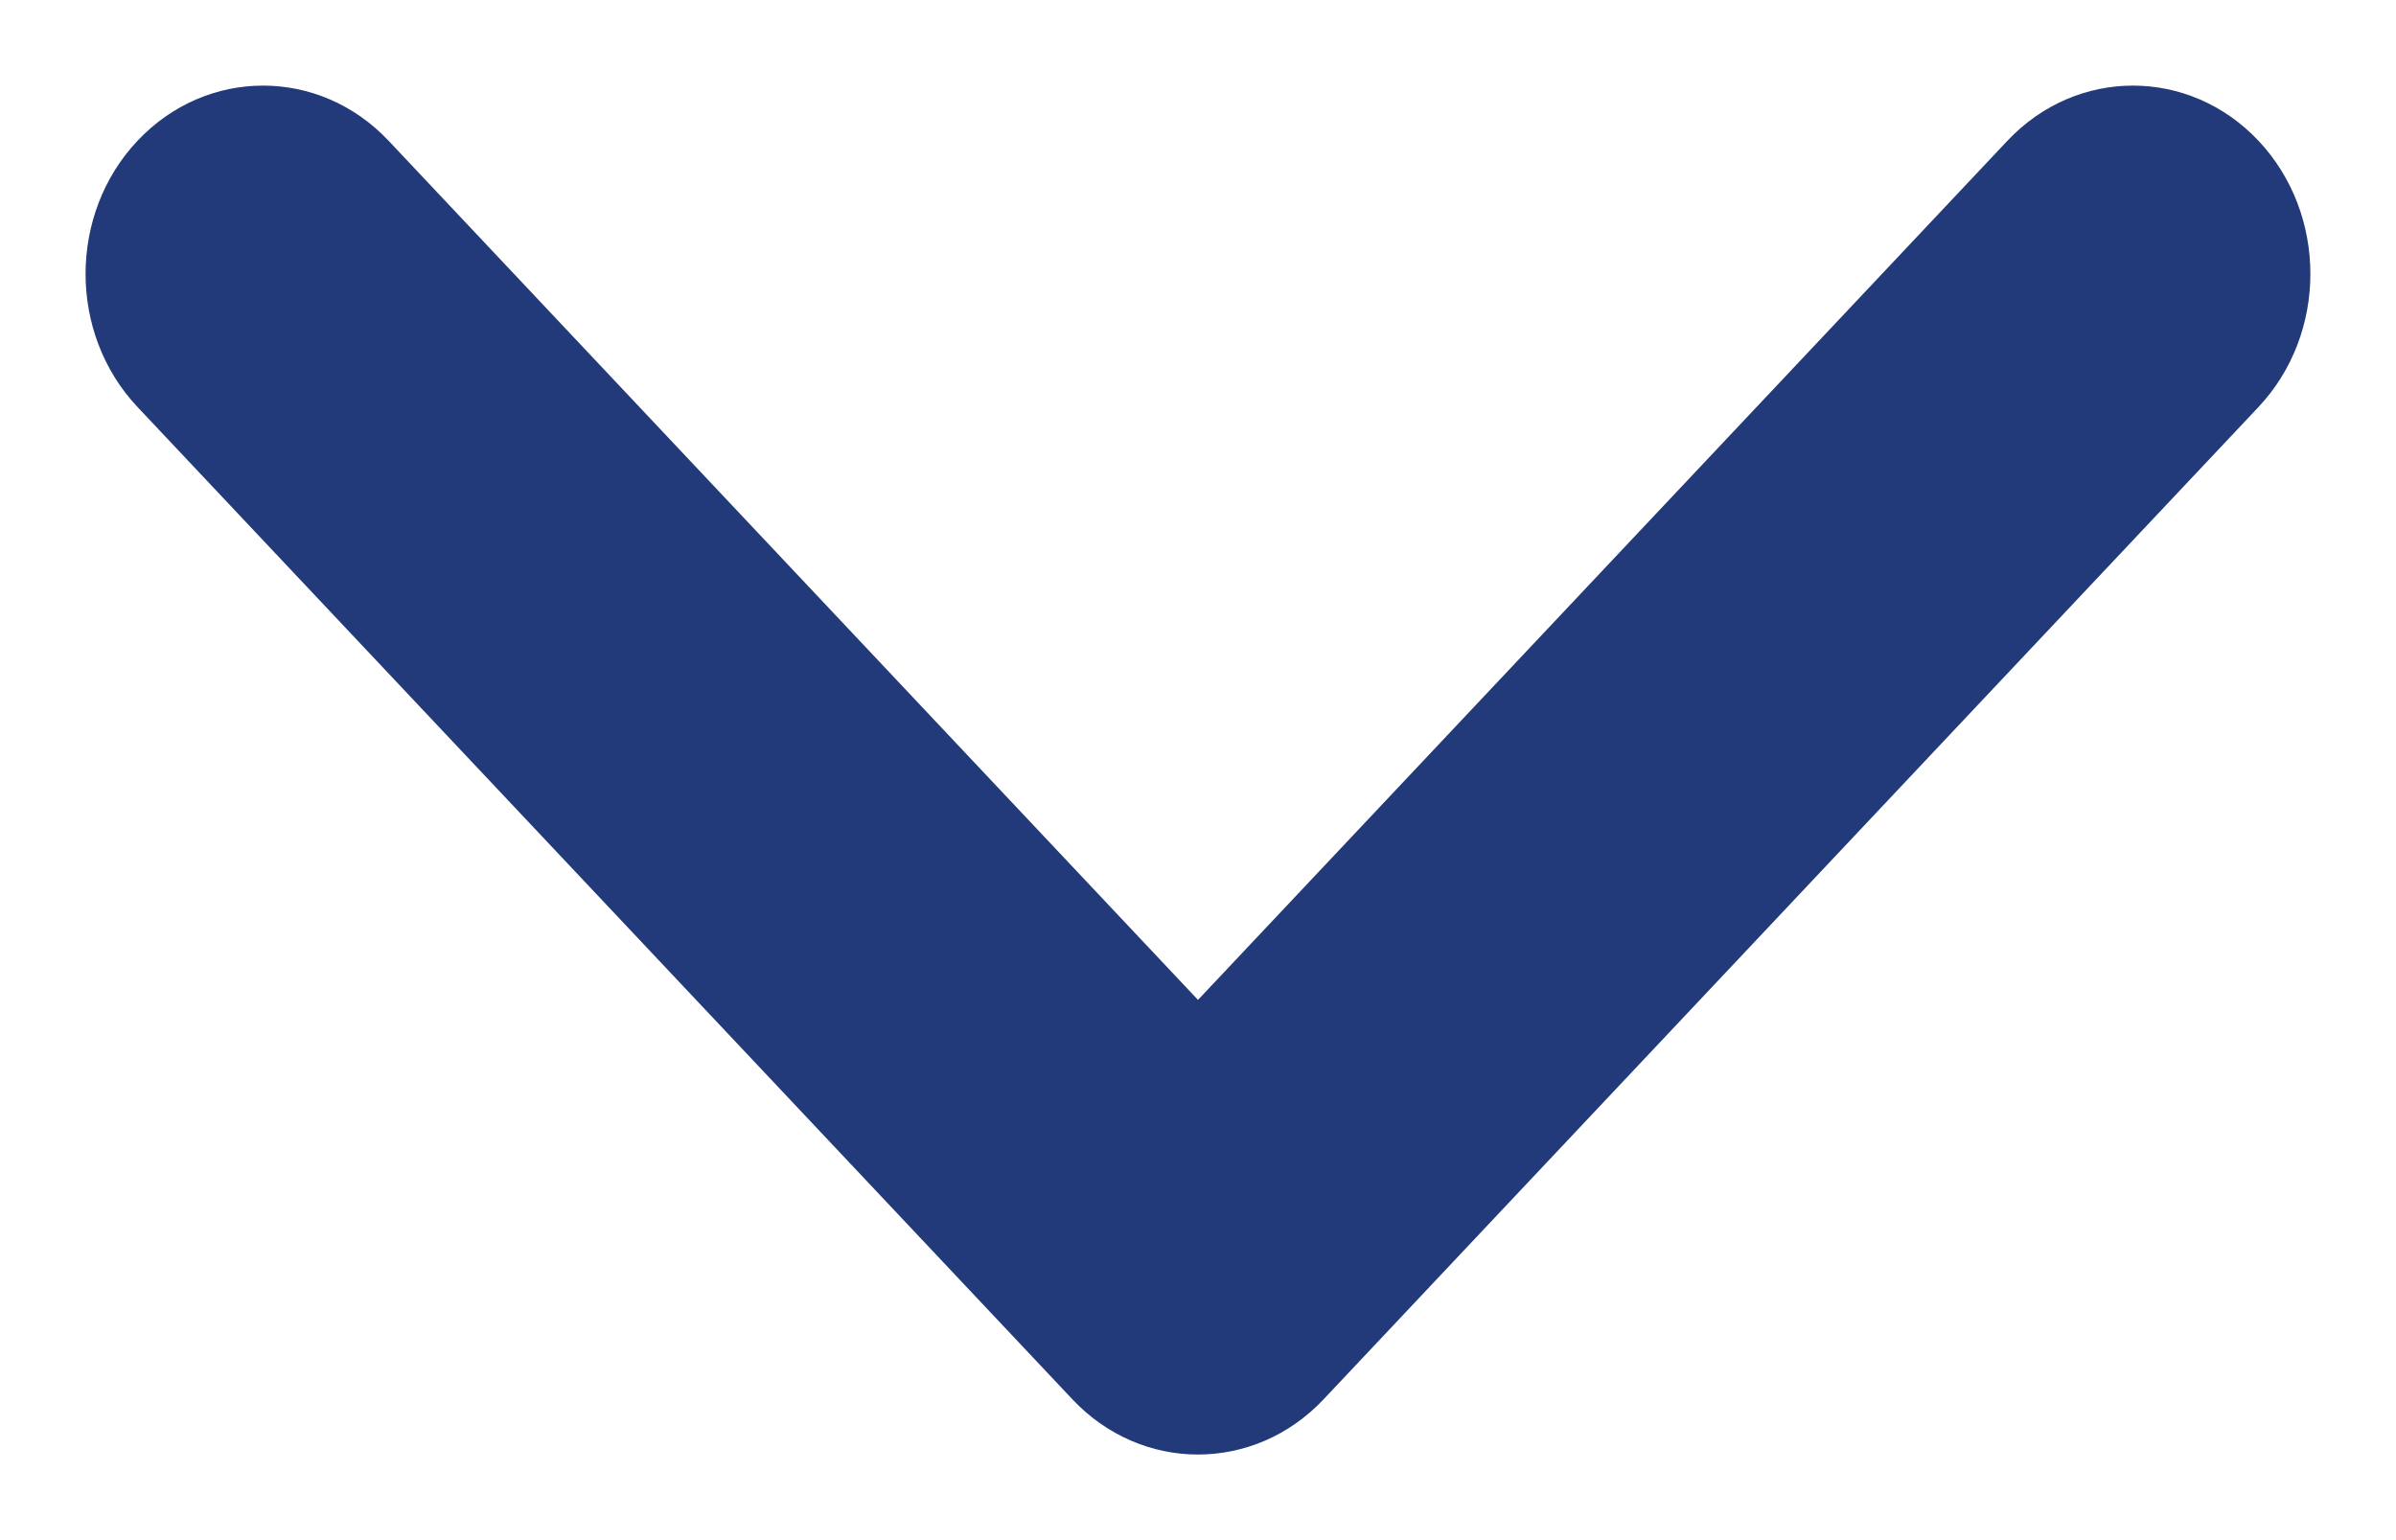 <svg width="14" height="9" viewBox="0 0 14 9" fill="none" xmlns="http://www.w3.org/2000/svg">
<path d="M0.5 1.601C0.5 1.319 0.601 1.037 0.804 0.822C1.209 0.393 1.865 0.393 2.27 0.822L7 5.843L11.73 0.822C12.135 0.393 12.791 0.393 13.196 0.822C13.601 1.252 13.601 1.949 13.196 2.379L7.733 8.178C7.328 8.607 6.672 8.607 6.267 8.178L0.804 2.379C0.601 2.164 0.5 1.882 0.5 1.601Z" fill="#223A7A"/>
</svg>
